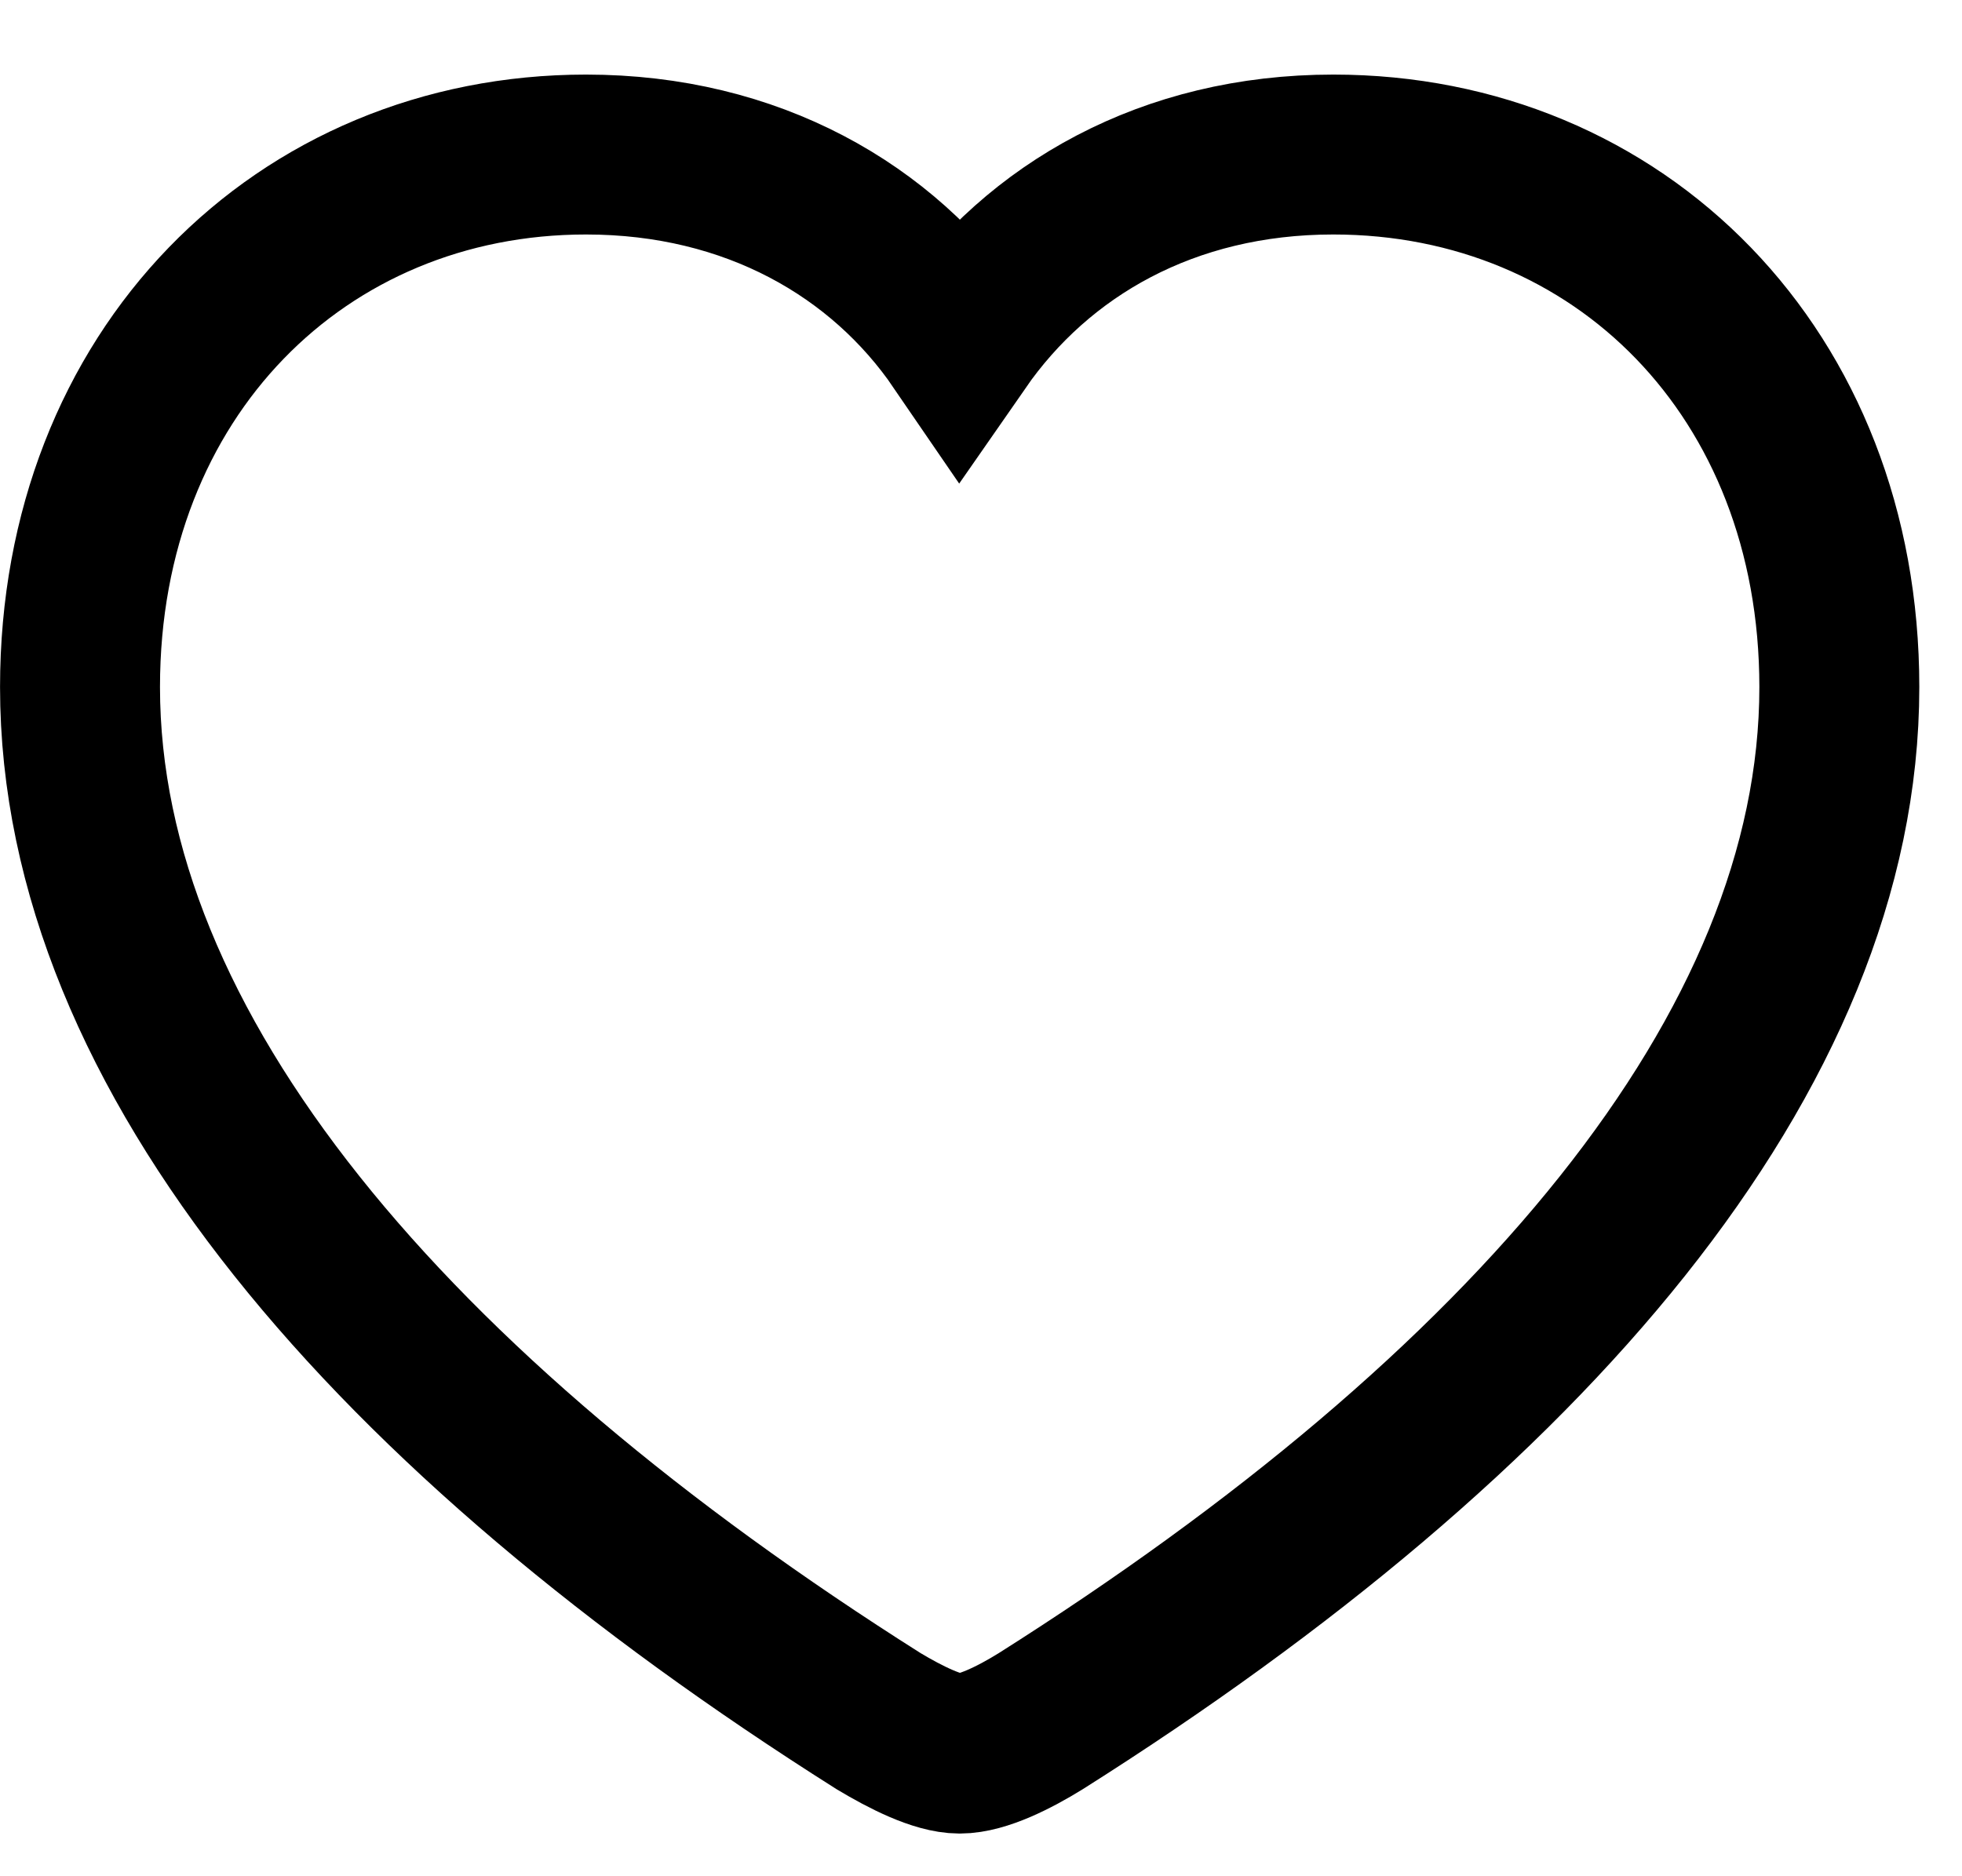 <svg width="23" height="22" viewBox="0 0 23 22" fill="none" xmlns="http://www.w3.org/2000/svg">
<path d="M0.938 8.056C0.938 12.345 4.593 16.574 10.3 20.182C10.617 20.372 10.994 20.562 11.25 20.562C11.515 20.562 11.893 20.372 12.2 20.182C17.906 16.574 21.562 12.344 21.562 8.056C21.562 4.378 18.98 1.812 15.63 1.812C13.69 1.812 12.169 2.694 11.25 4.018C10.352 2.705 8.82 1.812 6.87 1.812C3.531 1.812 0.938 4.378 0.938 8.056Z" stroke="black" stroke-width="1.875"/>
</svg>
